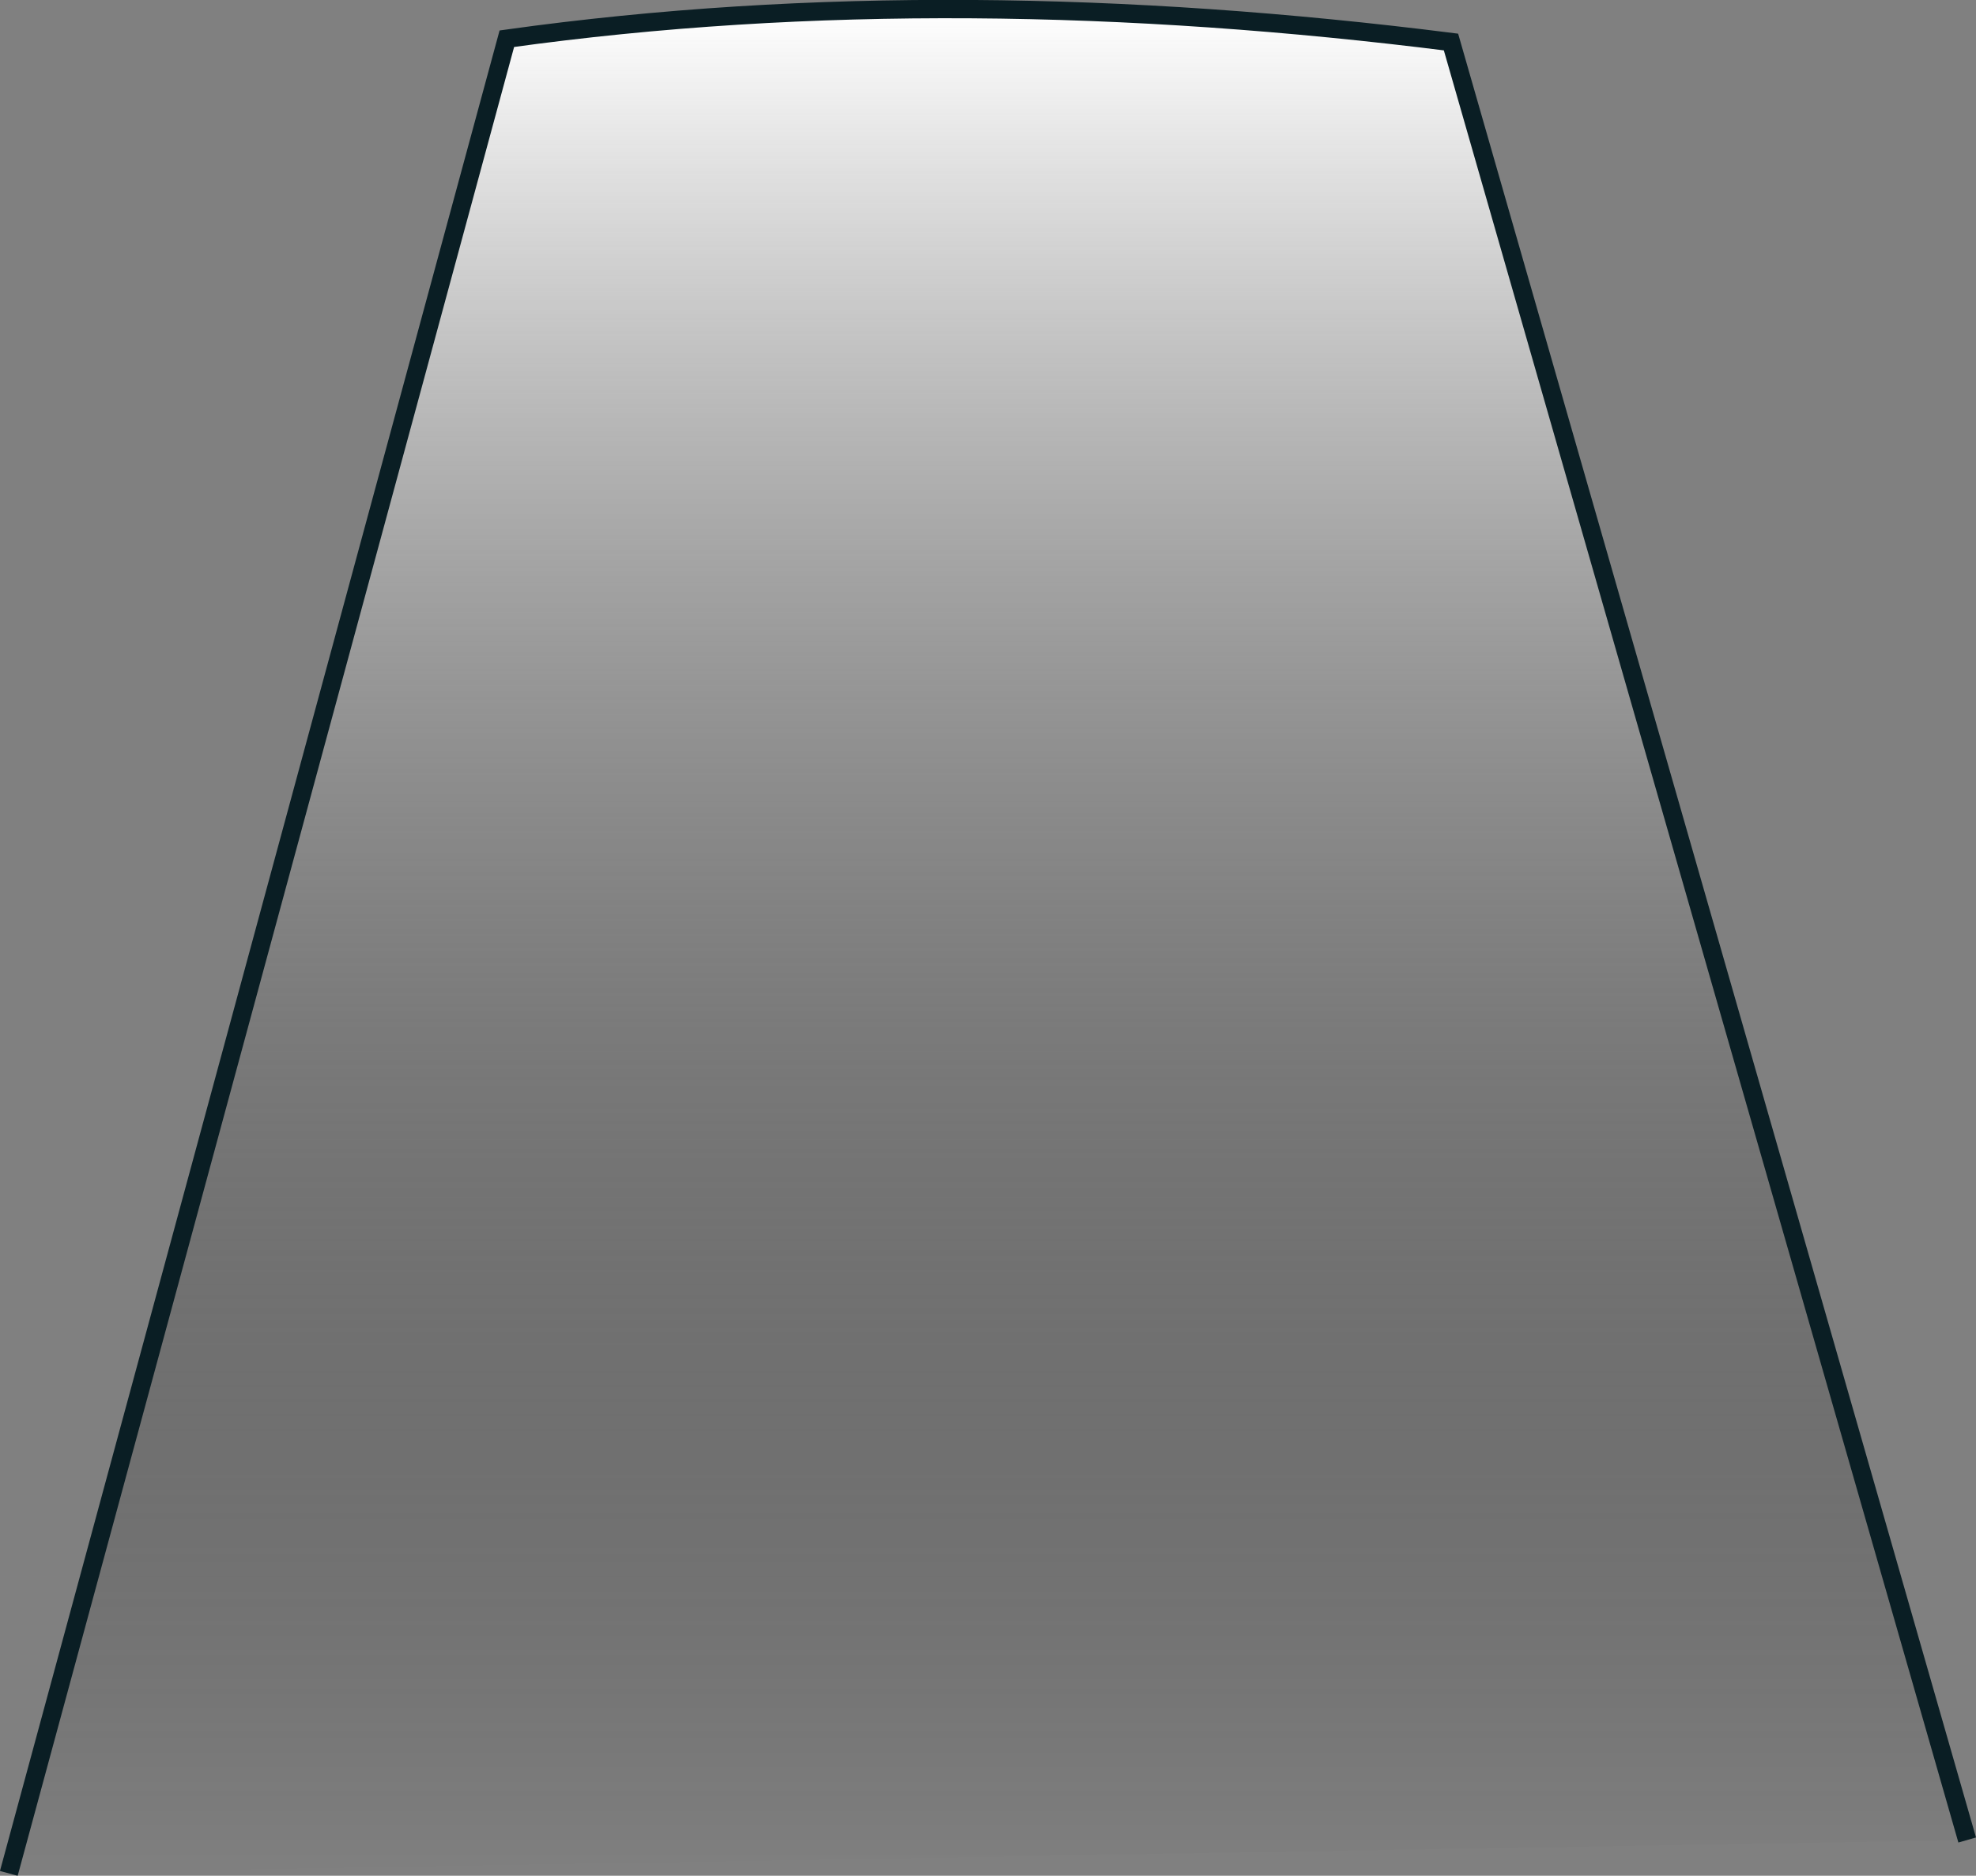 <svg xmlns="http://www.w3.org/2000/svg" xmlns:xlink="http://www.w3.org/1999/xlink" viewBox="0 0 107.68 102.24"><rect x="0" y="0" width="107.68" height="102.24" fill="#808080" stroke="none"/><defs><style>.cls-1{stroke:#0a1e24;stroke-miterlimit:10;fill:url(#linear-gradient);}</style><linearGradient id="linear-gradient" x1="53.84" y1="0.5" x2="53.84" y2="102.11" gradientUnits="userSpaceOnUse"><stop offset="0" stop-color="#fff"/><stop offset="1" stop-opacity="0"/></linearGradient></defs><title>Asset 16</title><g id="Layer_2" data-name="Layer 2"><g id="Layer_1-2" data-name="Layer 1"><path class="cls-1" d="M.48,102.11l27.14-100C44.18-.2,61.41.06,79.07,2.29l28.13,98"/></g></g></svg>